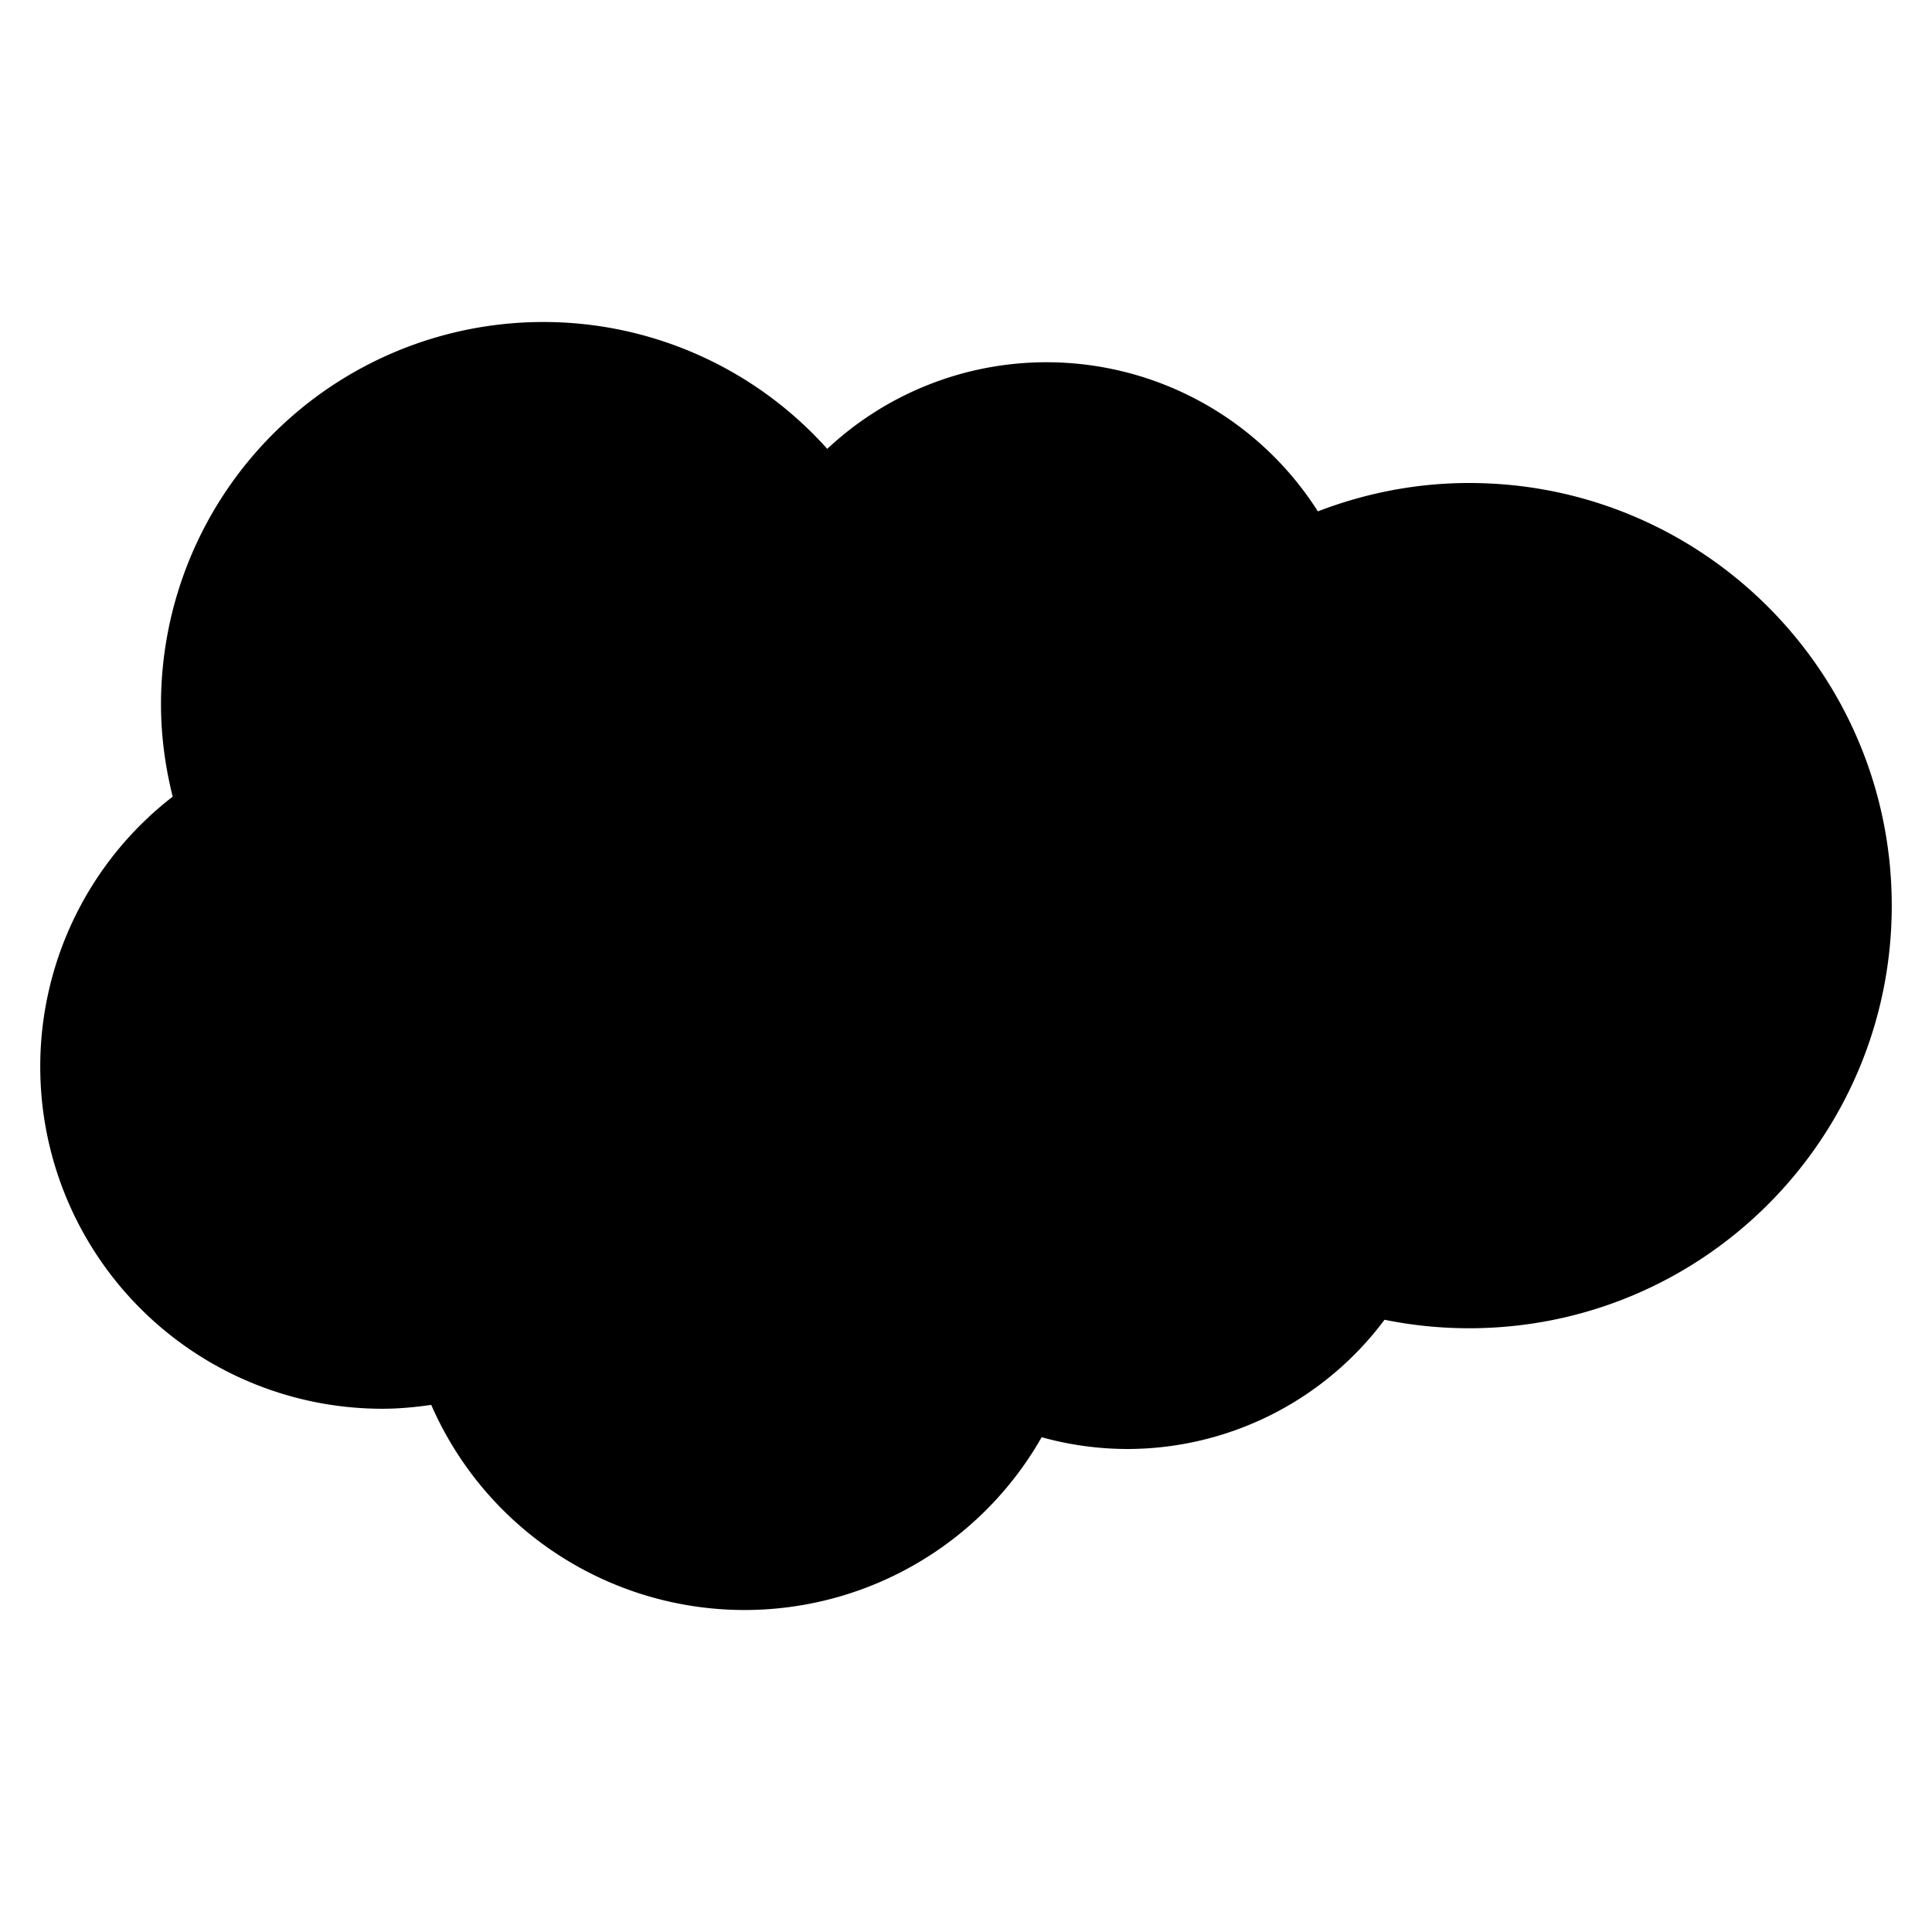 <svg xmlns="http://www.w3.org/2000/svg" viewBox="0 0 48 48" style="zoom:4"><path d="M36.5 12c-1.326 0-2.59.256-3.758.705A7.988 7.988 0 0026 9a7.965 7.965 0 00-5.447 2.152A9.462 9.462 0 0013.5 8 9.5 9.5 0 004 17.5c0 .792.108 1.558.29 2.293A8.48 8.48 0 001 26.5 8.5 8.5 0 009.5 35c.413 0 .816-.039 1.214-.096a8.493 8.493 0 0015.166.803A7.973 7.973 0 0028 36a7.981 7.981 0 006.398-3.211c.679.138 1.382.211 2.102.211C42.299 33 47 28.299 47 22.5S42.299 12 36.5 12z"/></svg>